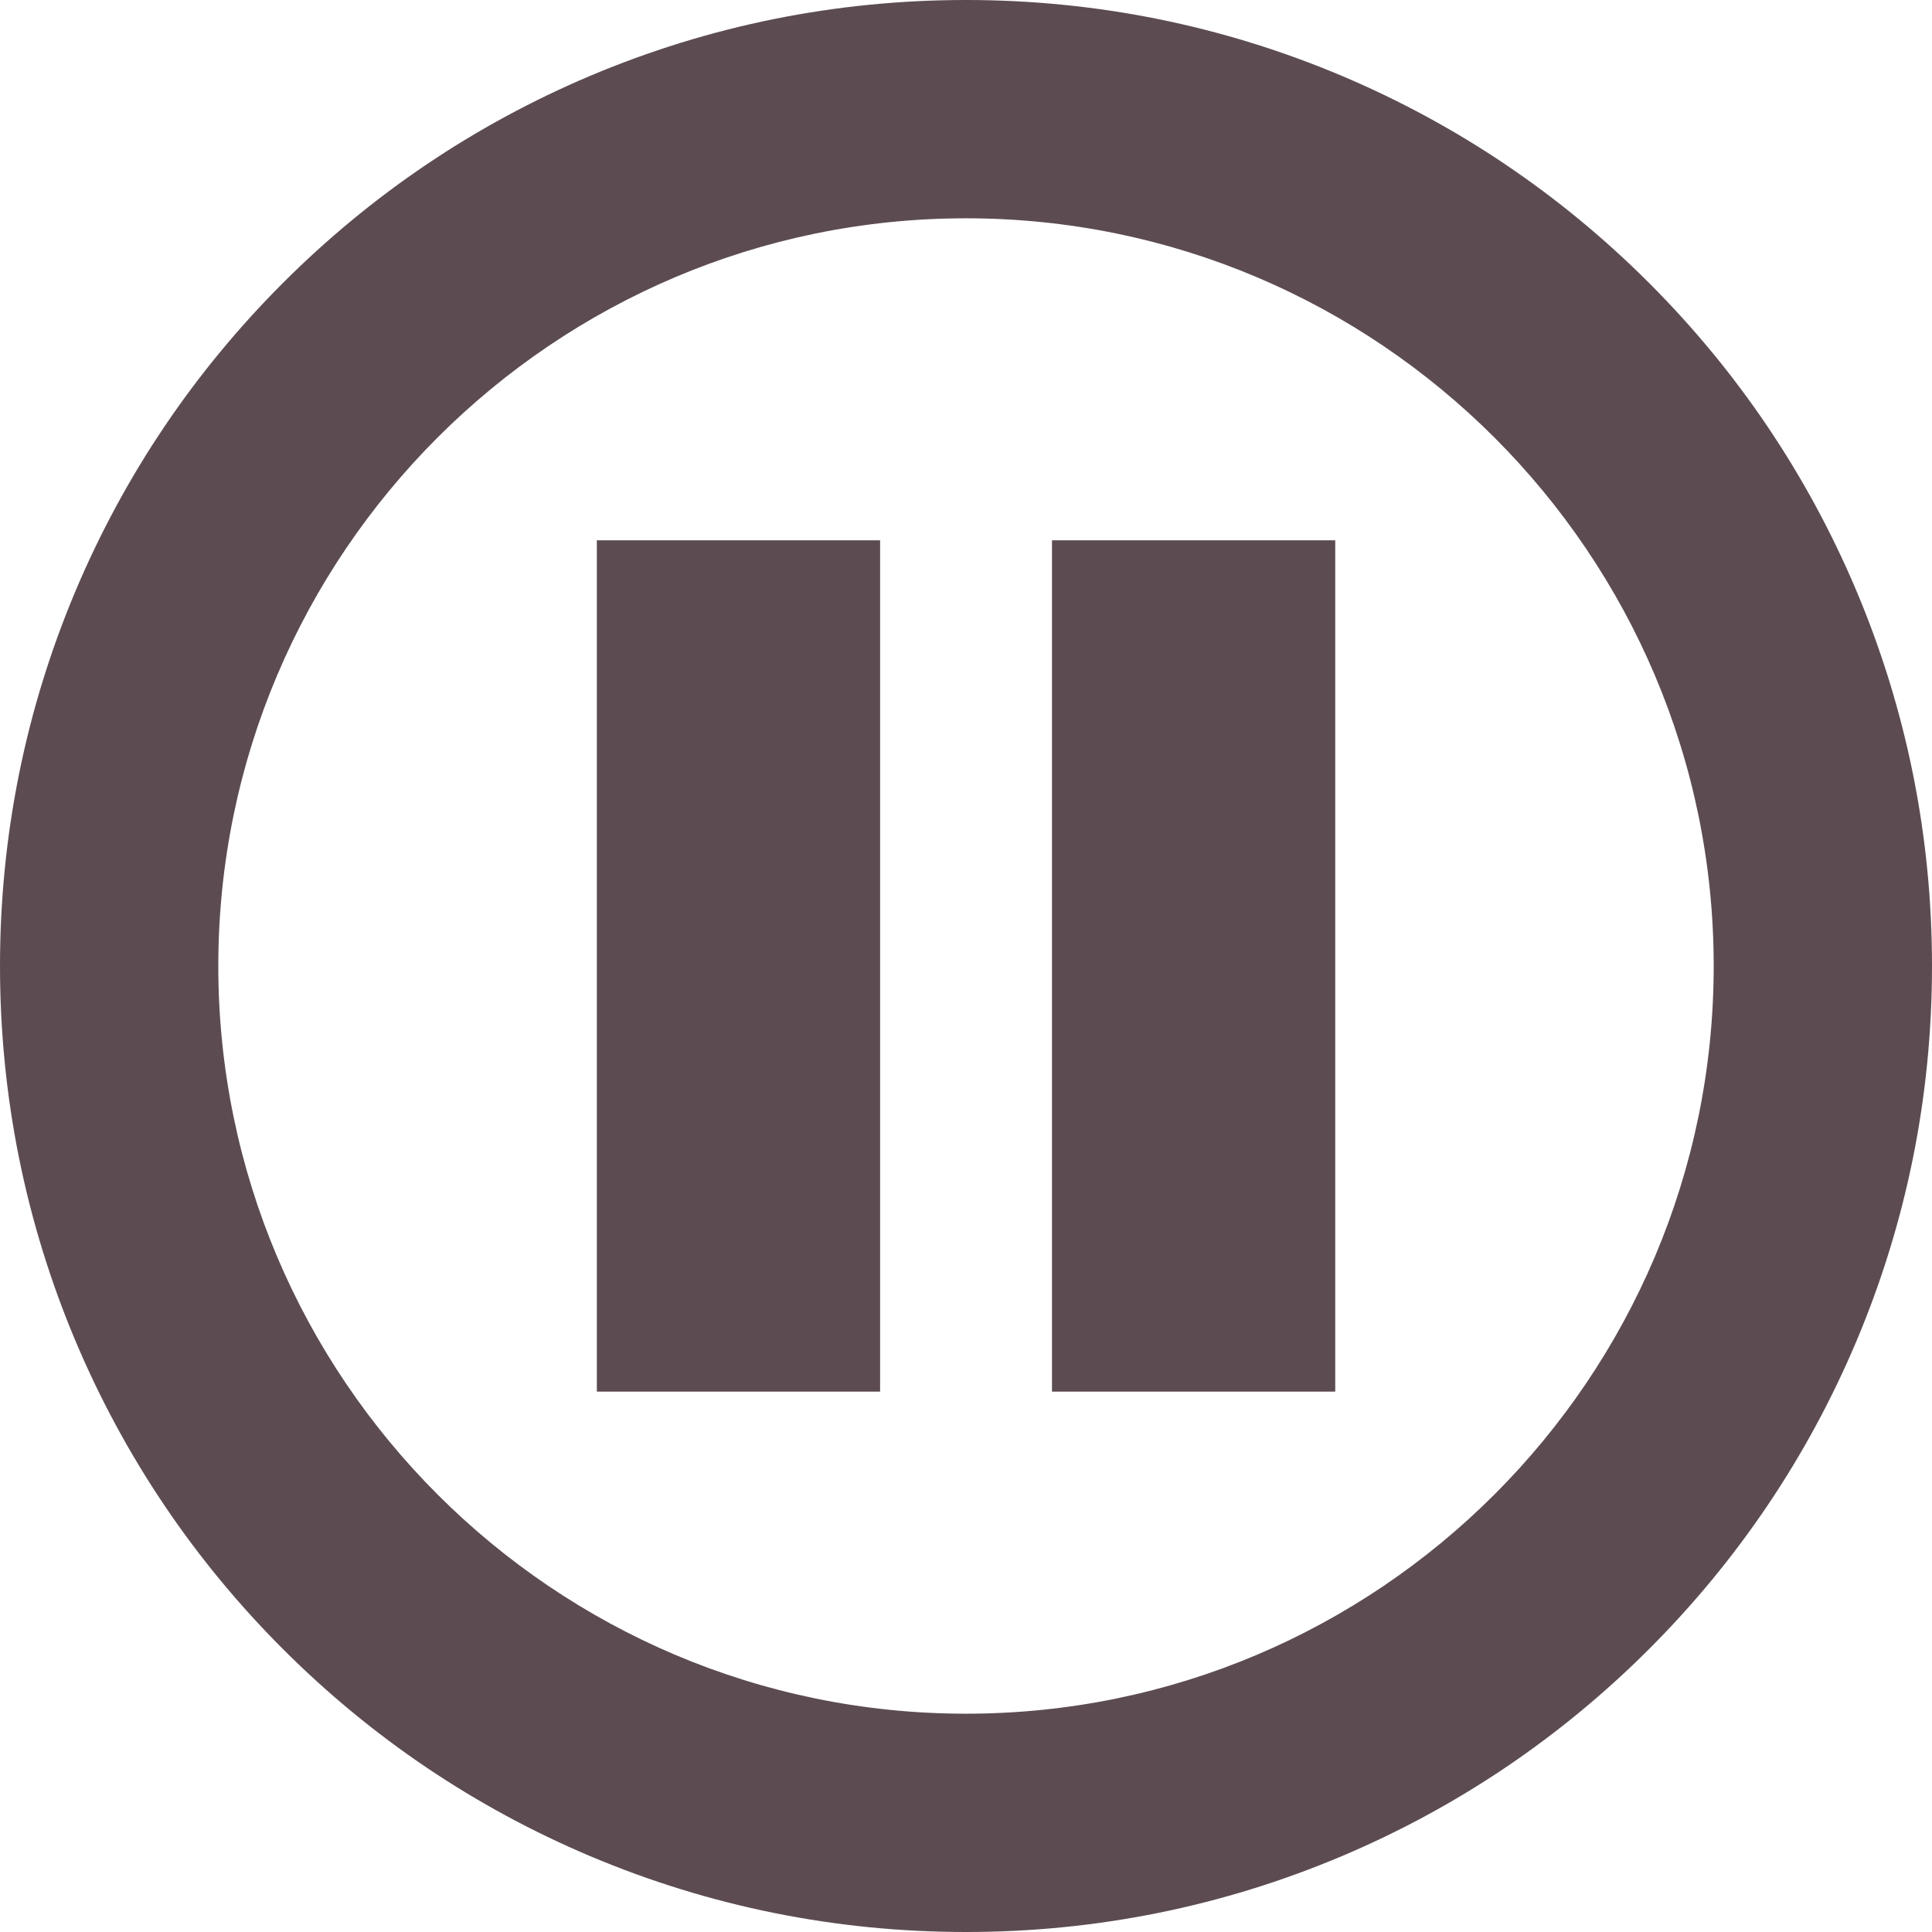 <?xml version="1.0" encoding="UTF-8"?>
<svg id="Layer_2" xmlns="http://www.w3.org/2000/svg" viewBox="0 0 240.9 240.9">
  <defs>
    <style>
      .cls-1 {
        fill: #5c4c52;
      }
    </style>
  </defs>
  <g id="Layer_2-2" data-name="Layer_2">
    <g>
      <g>
        <rect class="cls-1" x="74.42" y="67.37" width="35.32" height="106.15"/>
        <rect class="cls-1" x="131.17" y="67.37" width="35.32" height="106.15"/>
      </g>
      <path class="cls-1" d="M120.45,240.9c-16.25,0-32.03-3.19-46.89-9.47-14.34-6.07-27.22-14.75-38.28-25.81-11.06-11.06-19.74-23.94-25.81-38.28C3.19,152.48,0,136.7,0,120.45s3.19-32.03,9.47-46.89c6.07-14.34,14.75-27.22,25.81-38.28,11.06-11.06,23.94-19.74,38.28-25.81C88.42,3.19,104.2,0,120.45,0s32.03,3.19,46.89,9.47c14.34,6.07,27.22,14.75,38.28,25.81,11.06,11.06,19.74,23.94,25.81,38.28,6.28,14.86,9.47,30.63,9.47,46.89s-3.19,32.03-9.47,46.89c-6.07,14.34-14.75,27.22-25.81,38.28-11.06,11.06-23.94,19.74-38.28,25.81-14.86,6.28-30.63,9.47-46.89,9.47ZM120.45,27.22c-51.4,0-93.23,41.82-93.23,93.23s41.82,93.23,93.23,93.23,93.23-41.82,93.23-93.23S171.85,27.22,120.45,27.22Z"/>
    </g>
  </g>
</svg>